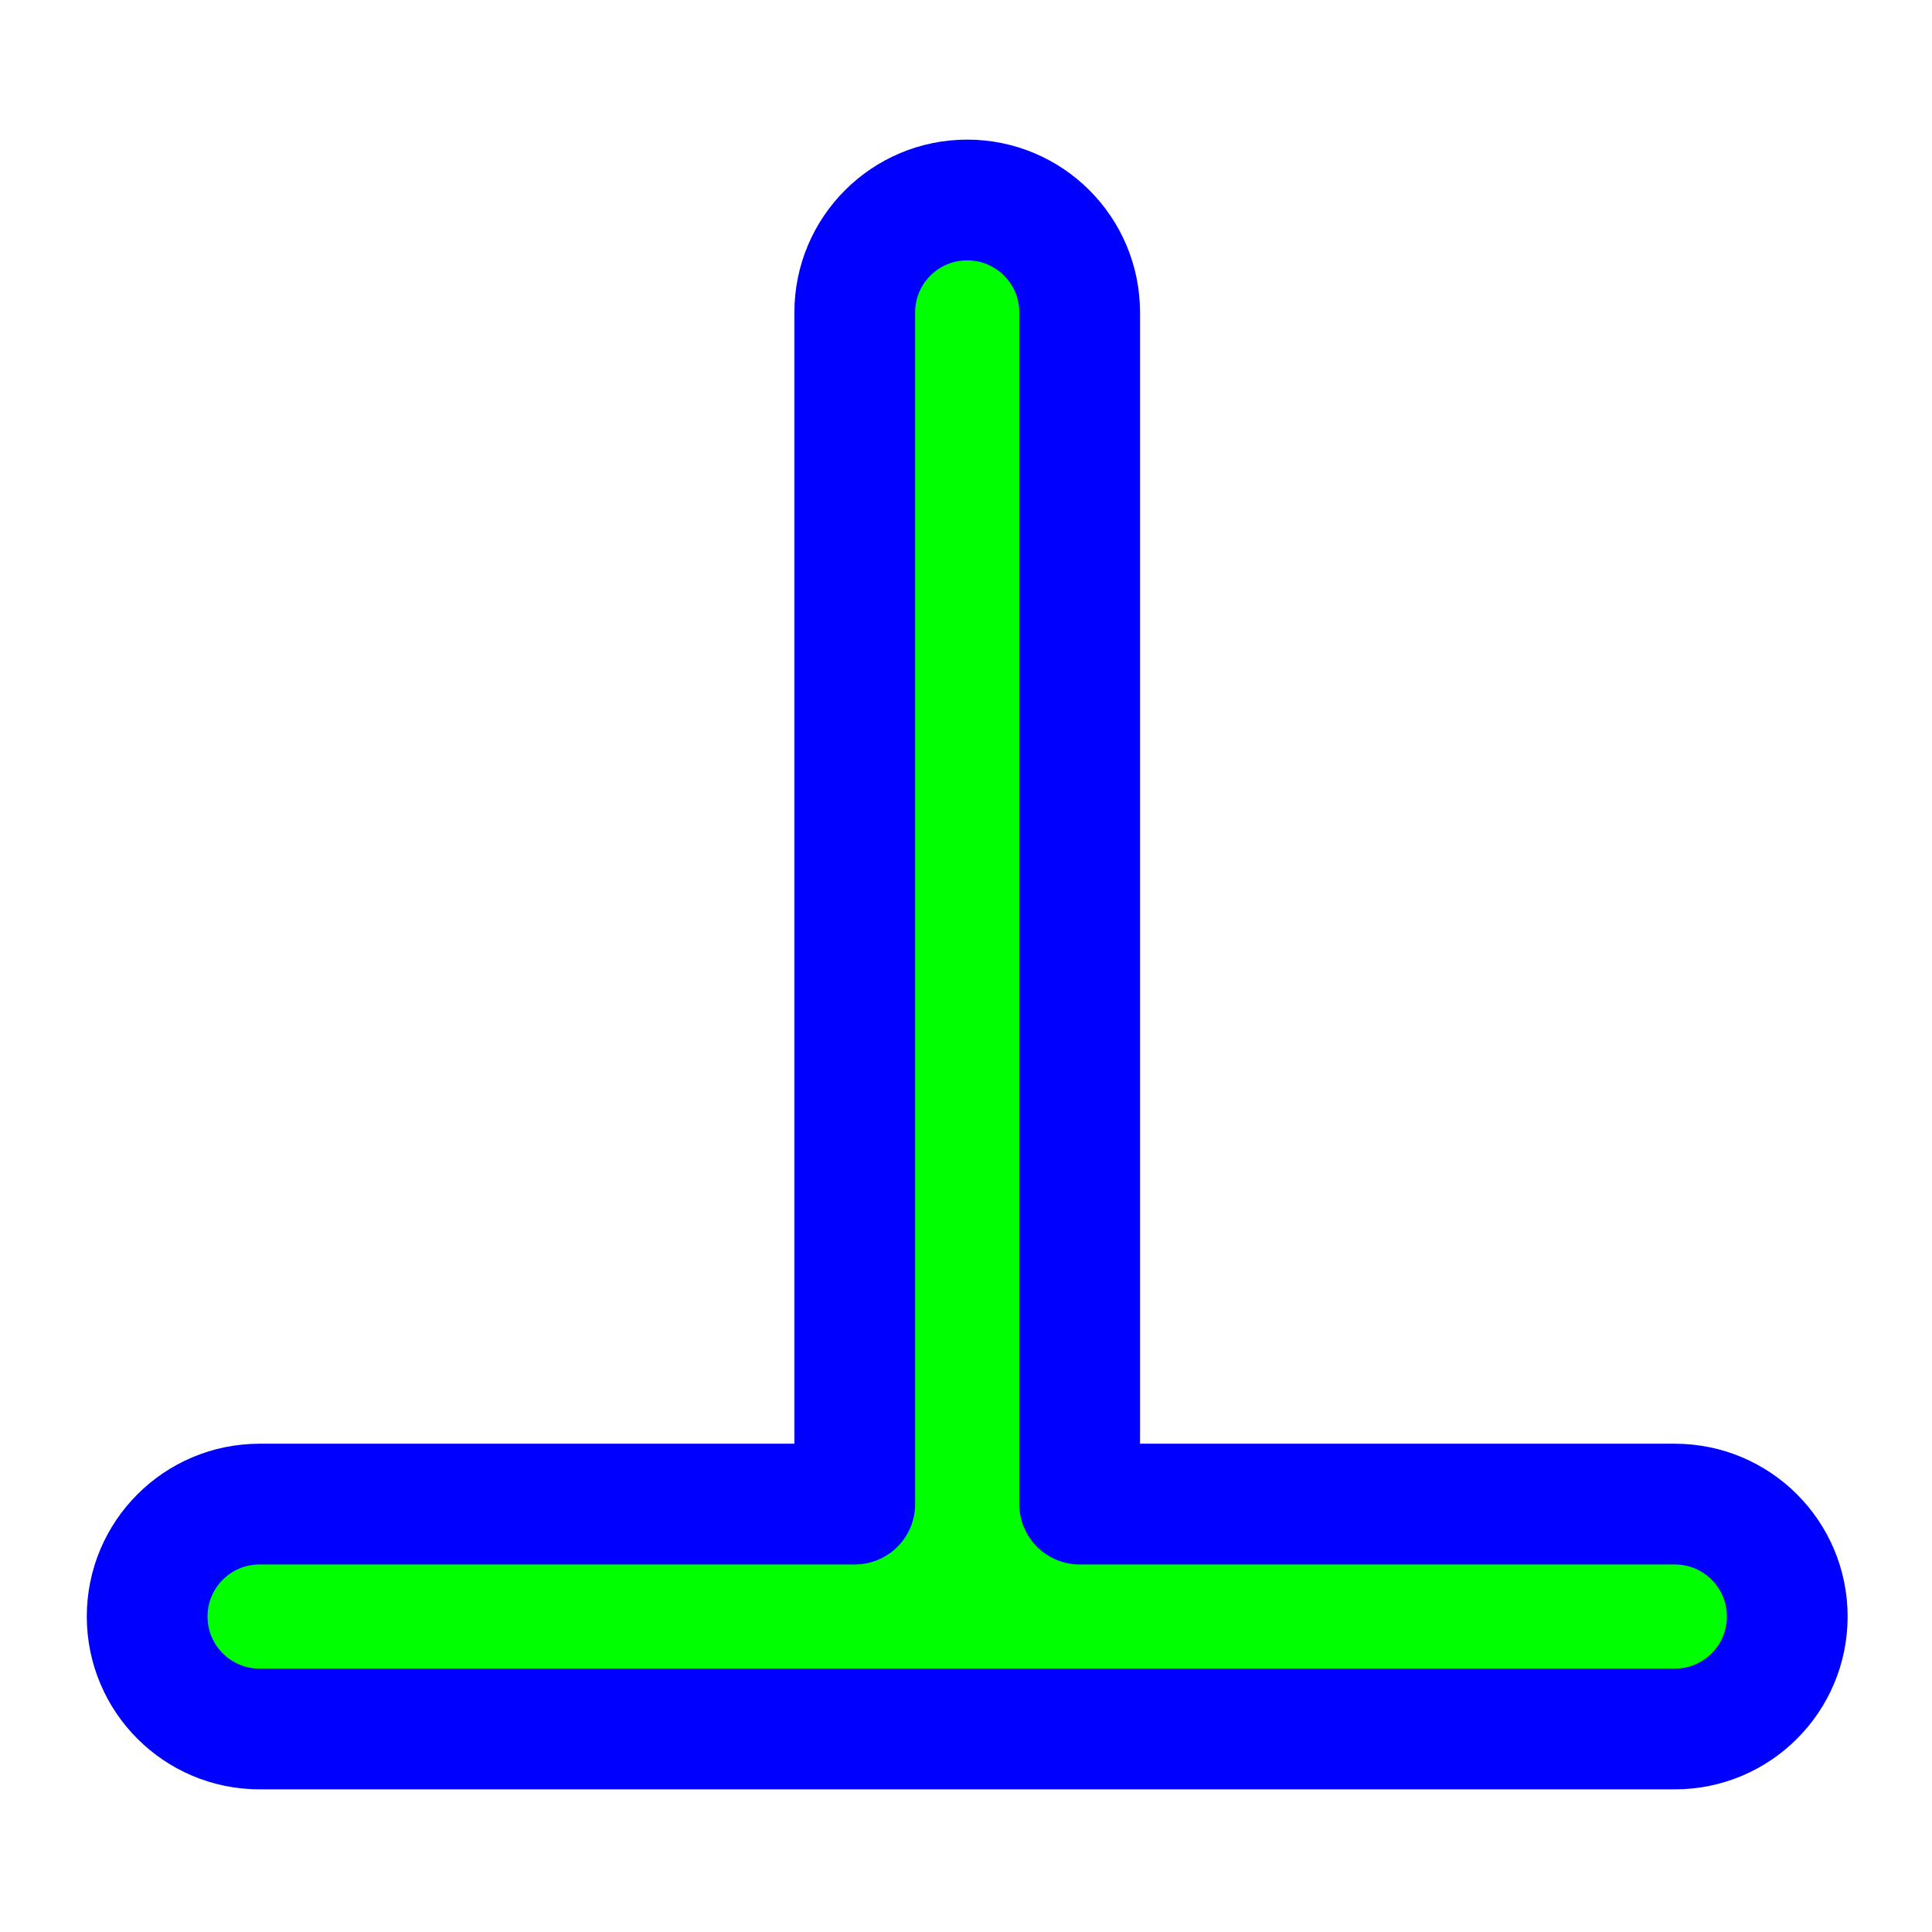 <svg width="256" height="256" viewBox="0 0 256 256" fill="none" xmlns="http://www.w3.org/2000/svg">
<path id="align-anchor" d="m 121.26,207.3 h 32 l -32,32 z" fill="cyan" opacity=".9" display="none"/>
<circle id="cursor-hotspot" cx="128" cy="230" r="3" fill="magenta" opacity=".6" display="none"/>
<path d="M19.5 214.2C19.5 222.429 26.171 229.1 34.4 229.1H221.92C230.149 229.1 236.82 222.429 236.82 214.2C236.82 205.971 230.149 199.3 221.92 199.3H143.06V41.4C143.06 33.171 136.389 26.5 128.16 26.5C119.931 26.5 113.26 33.171 113.26 41.4V199.3H34.4C26.171 199.3 19.5 205.971 19.5 214.2Z" fill="#00FF00" stroke="#0000FF" stroke-width="16" stroke-linecap="round" stroke-linejoin="round"/>
</svg>
